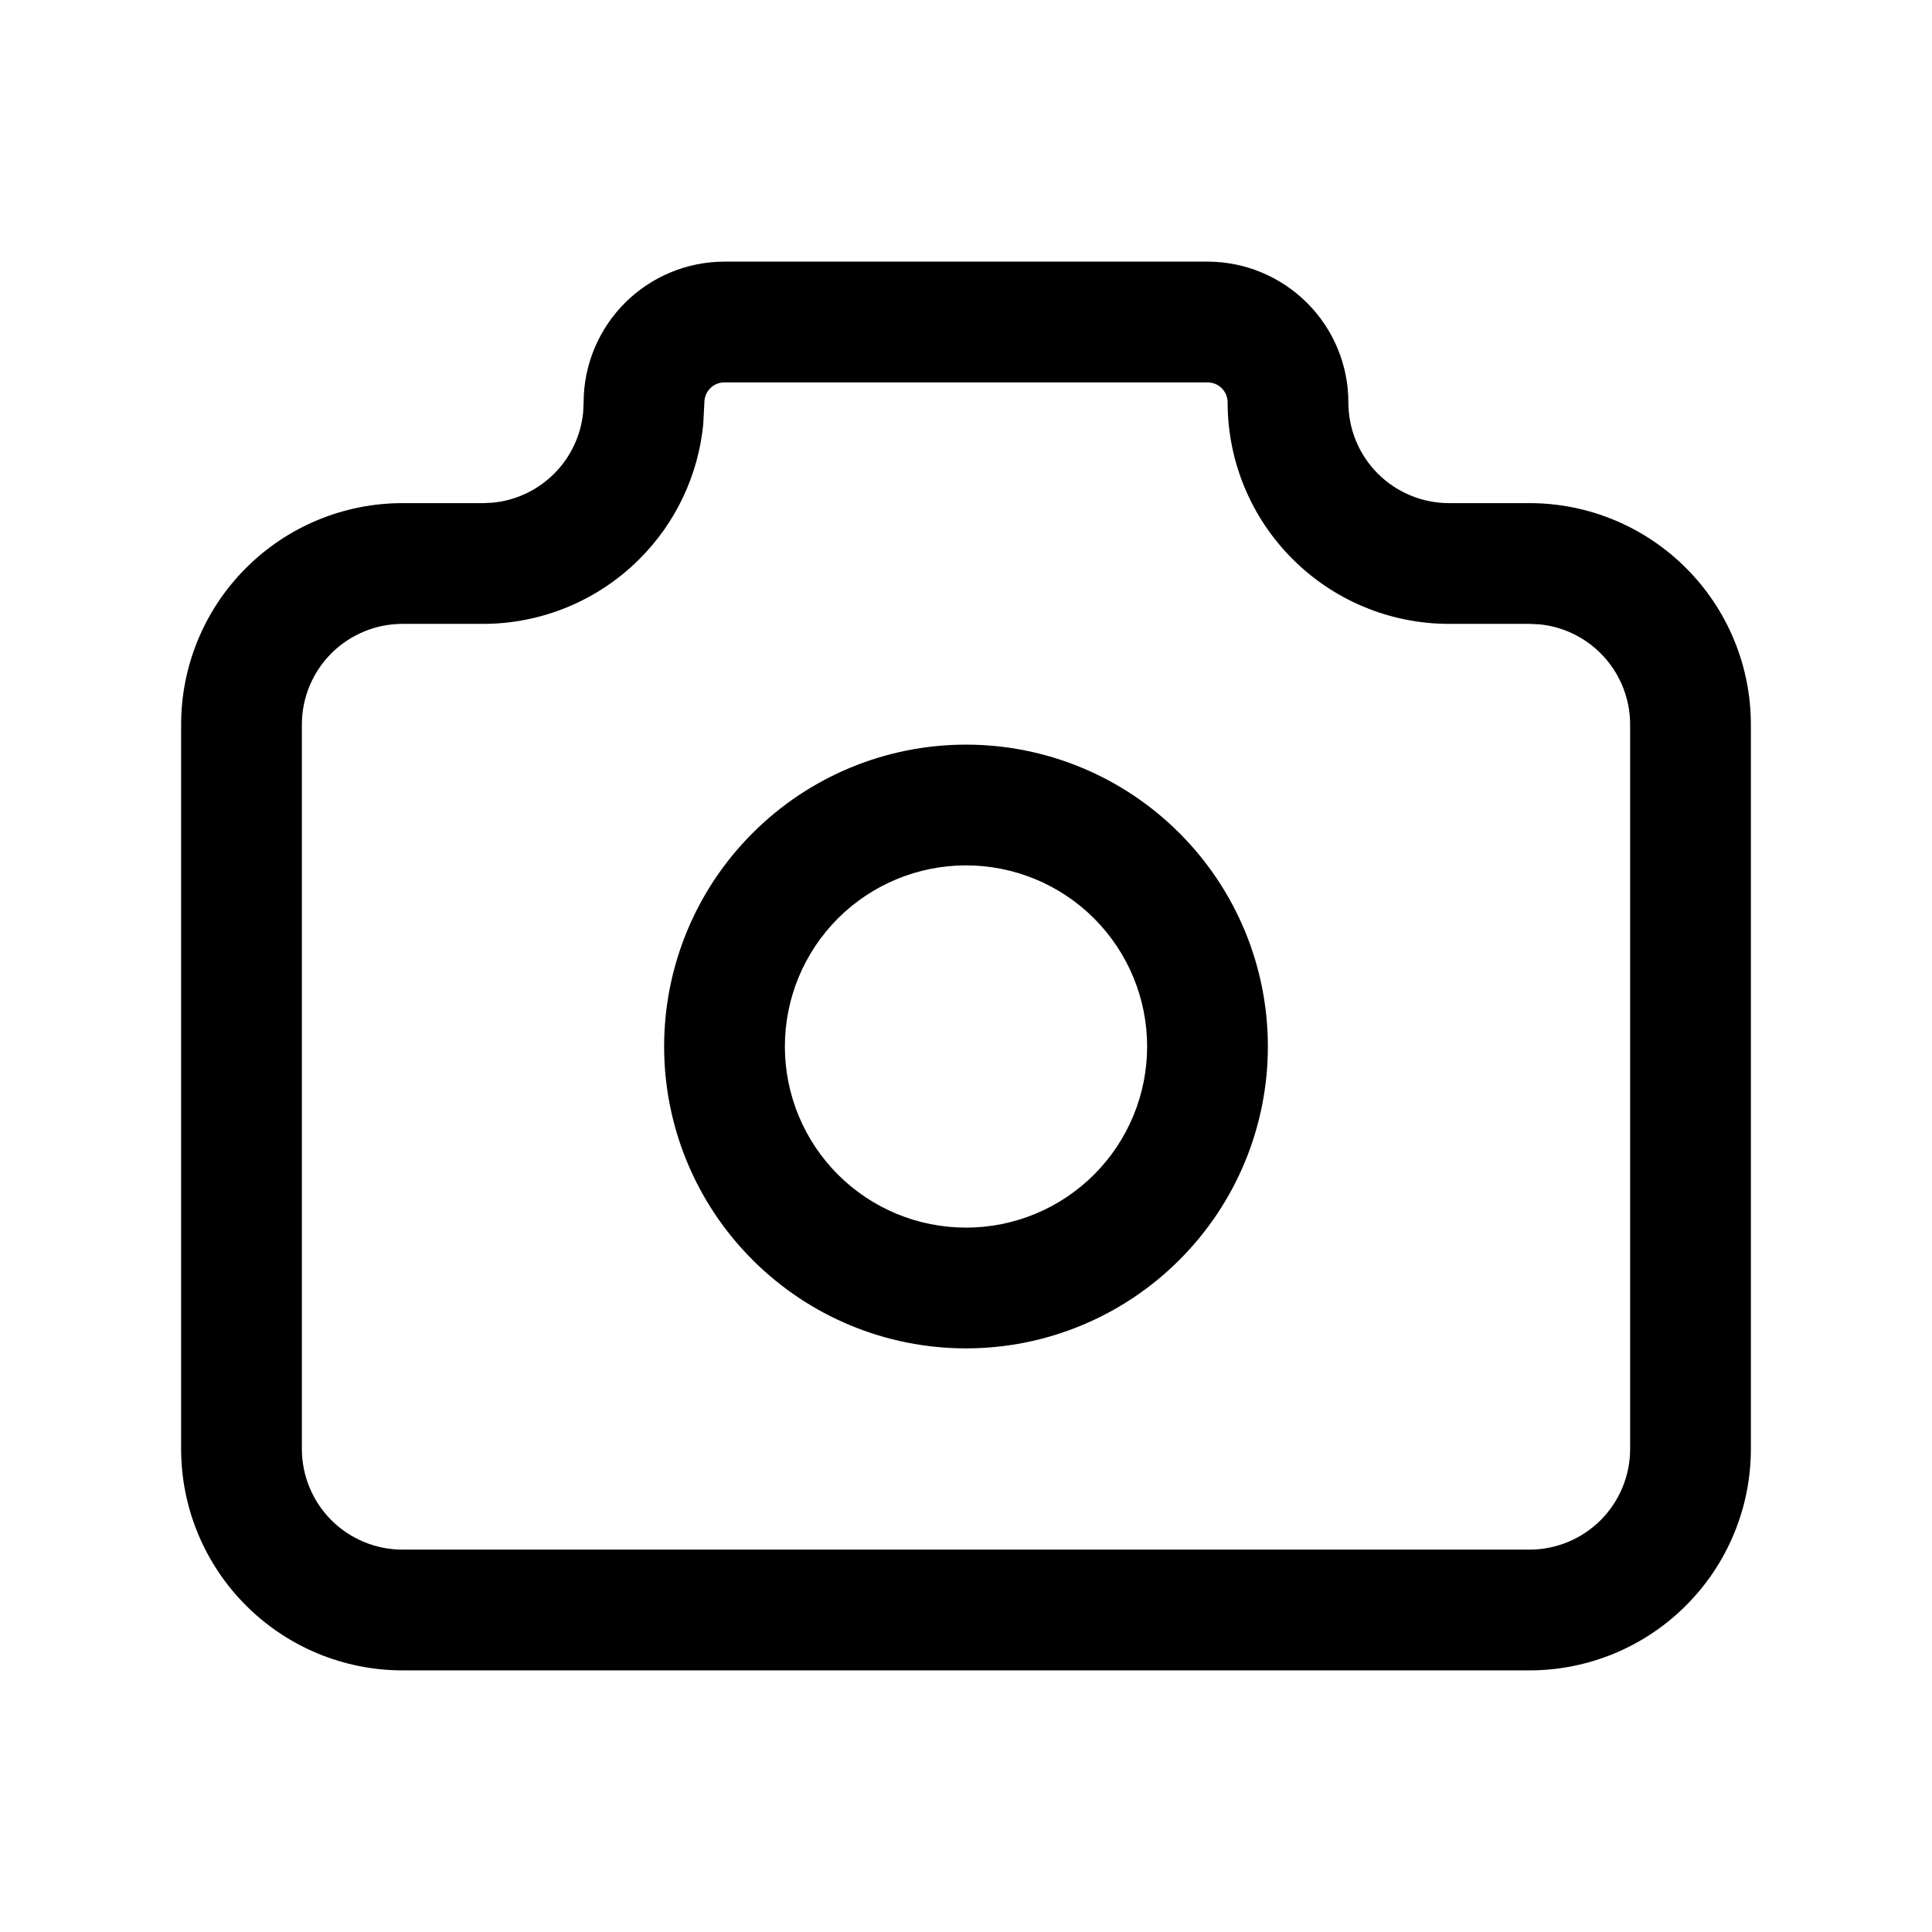 <?xml version="1.0" encoding="UTF-8" standalone="no"?>
<svg width="24" height="24" viewBox="0 0 24 24" fill="none" xmlns="http://www.w3.org/2000/svg">
<path fill-rule="evenodd" clip-rule="evenodd" d="M12 9.25C12.995 9.25 13.948 9.645 14.651 10.349C15.355 11.052 15.75 12.005 15.75 13C15.75 13.995 15.355 14.948 14.651 15.651C13.948 16.355 12.995 16.75 12 16.75C11.005 16.75 10.052 16.355 9.349 15.651C8.645 14.948 8.25 13.995 8.25 13C8.25 12.005 8.645 11.052 9.349 10.349C10.052 9.645 11.005 9.25 12 9.25ZM12 10.75C11.403 10.75 10.831 10.987 10.409 11.409C9.987 11.831 9.75 12.403 9.75 13C9.75 13.597 9.987 14.169 10.409 14.591C10.831 15.013 11.403 15.25 12 15.25C12.597 15.25 13.169 15.013 13.591 14.591C14.013 14.169 14.25 13.597 14.25 13C14.25 12.403 14.013 11.831 13.591 11.409C13.169 10.987 12.597 10.75 12 10.75Z" fill="black"/>
<path fill-rule="evenodd" clip-rule="evenodd" d="M15 3.25C15.464 3.25 15.909 3.435 16.237 3.763C16.566 4.091 16.75 4.536 16.75 5C16.75 5.332 16.882 5.649 17.116 5.884C17.351 6.118 17.669 6.25 18 6.25H19C19.729 6.25 20.429 6.54 20.944 7.056C21.46 7.571 21.75 8.271 21.75 9V18C21.75 18.729 21.46 19.429 20.944 19.944C20.429 20.46 19.729 20.75 19 20.75H5C4.271 20.75 3.571 20.46 3.056 19.944C2.54 19.429 2.25 18.729 2.25 18V9C2.25 8.271 2.54 7.571 3.056 7.056C3.571 6.54 4.271 6.25 5 6.25H6L6.124 6.244C6.41 6.216 6.679 6.089 6.884 5.884C7.089 5.679 7.216 5.41 7.244 5.124L7.25 5C7.25 4.536 7.435 4.091 7.763 3.763C8.091 3.435 8.536 3.25 9 3.25H15ZM9 4.75C8.934 4.75 8.87 4.776 8.823 4.823C8.776 4.87 8.75 4.934 8.75 5L8.736 5.271C8.674 5.901 8.396 6.493 7.944 6.944C7.429 7.46 6.729 7.75 6 7.75H5C4.668 7.75 4.351 7.882 4.116 8.116C3.882 8.351 3.75 8.668 3.75 9V18C3.75 18.331 3.882 18.649 4.116 18.884C4.351 19.118 4.668 19.25 5 19.25H19C19.331 19.25 19.649 19.118 19.884 18.884C20.118 18.649 20.25 18.331 20.25 18V9C20.25 8.668 20.118 8.351 19.884 8.116C19.679 7.911 19.41 7.784 19.124 7.756L19 7.75H18C17.271 7.75 16.571 7.46 16.056 6.944C15.54 6.429 15.25 5.729 15.25 5C15.25 4.934 15.224 4.87 15.177 4.823C15.13 4.776 15.066 4.75 15 4.75H9Z" fill="black"/>
</svg>